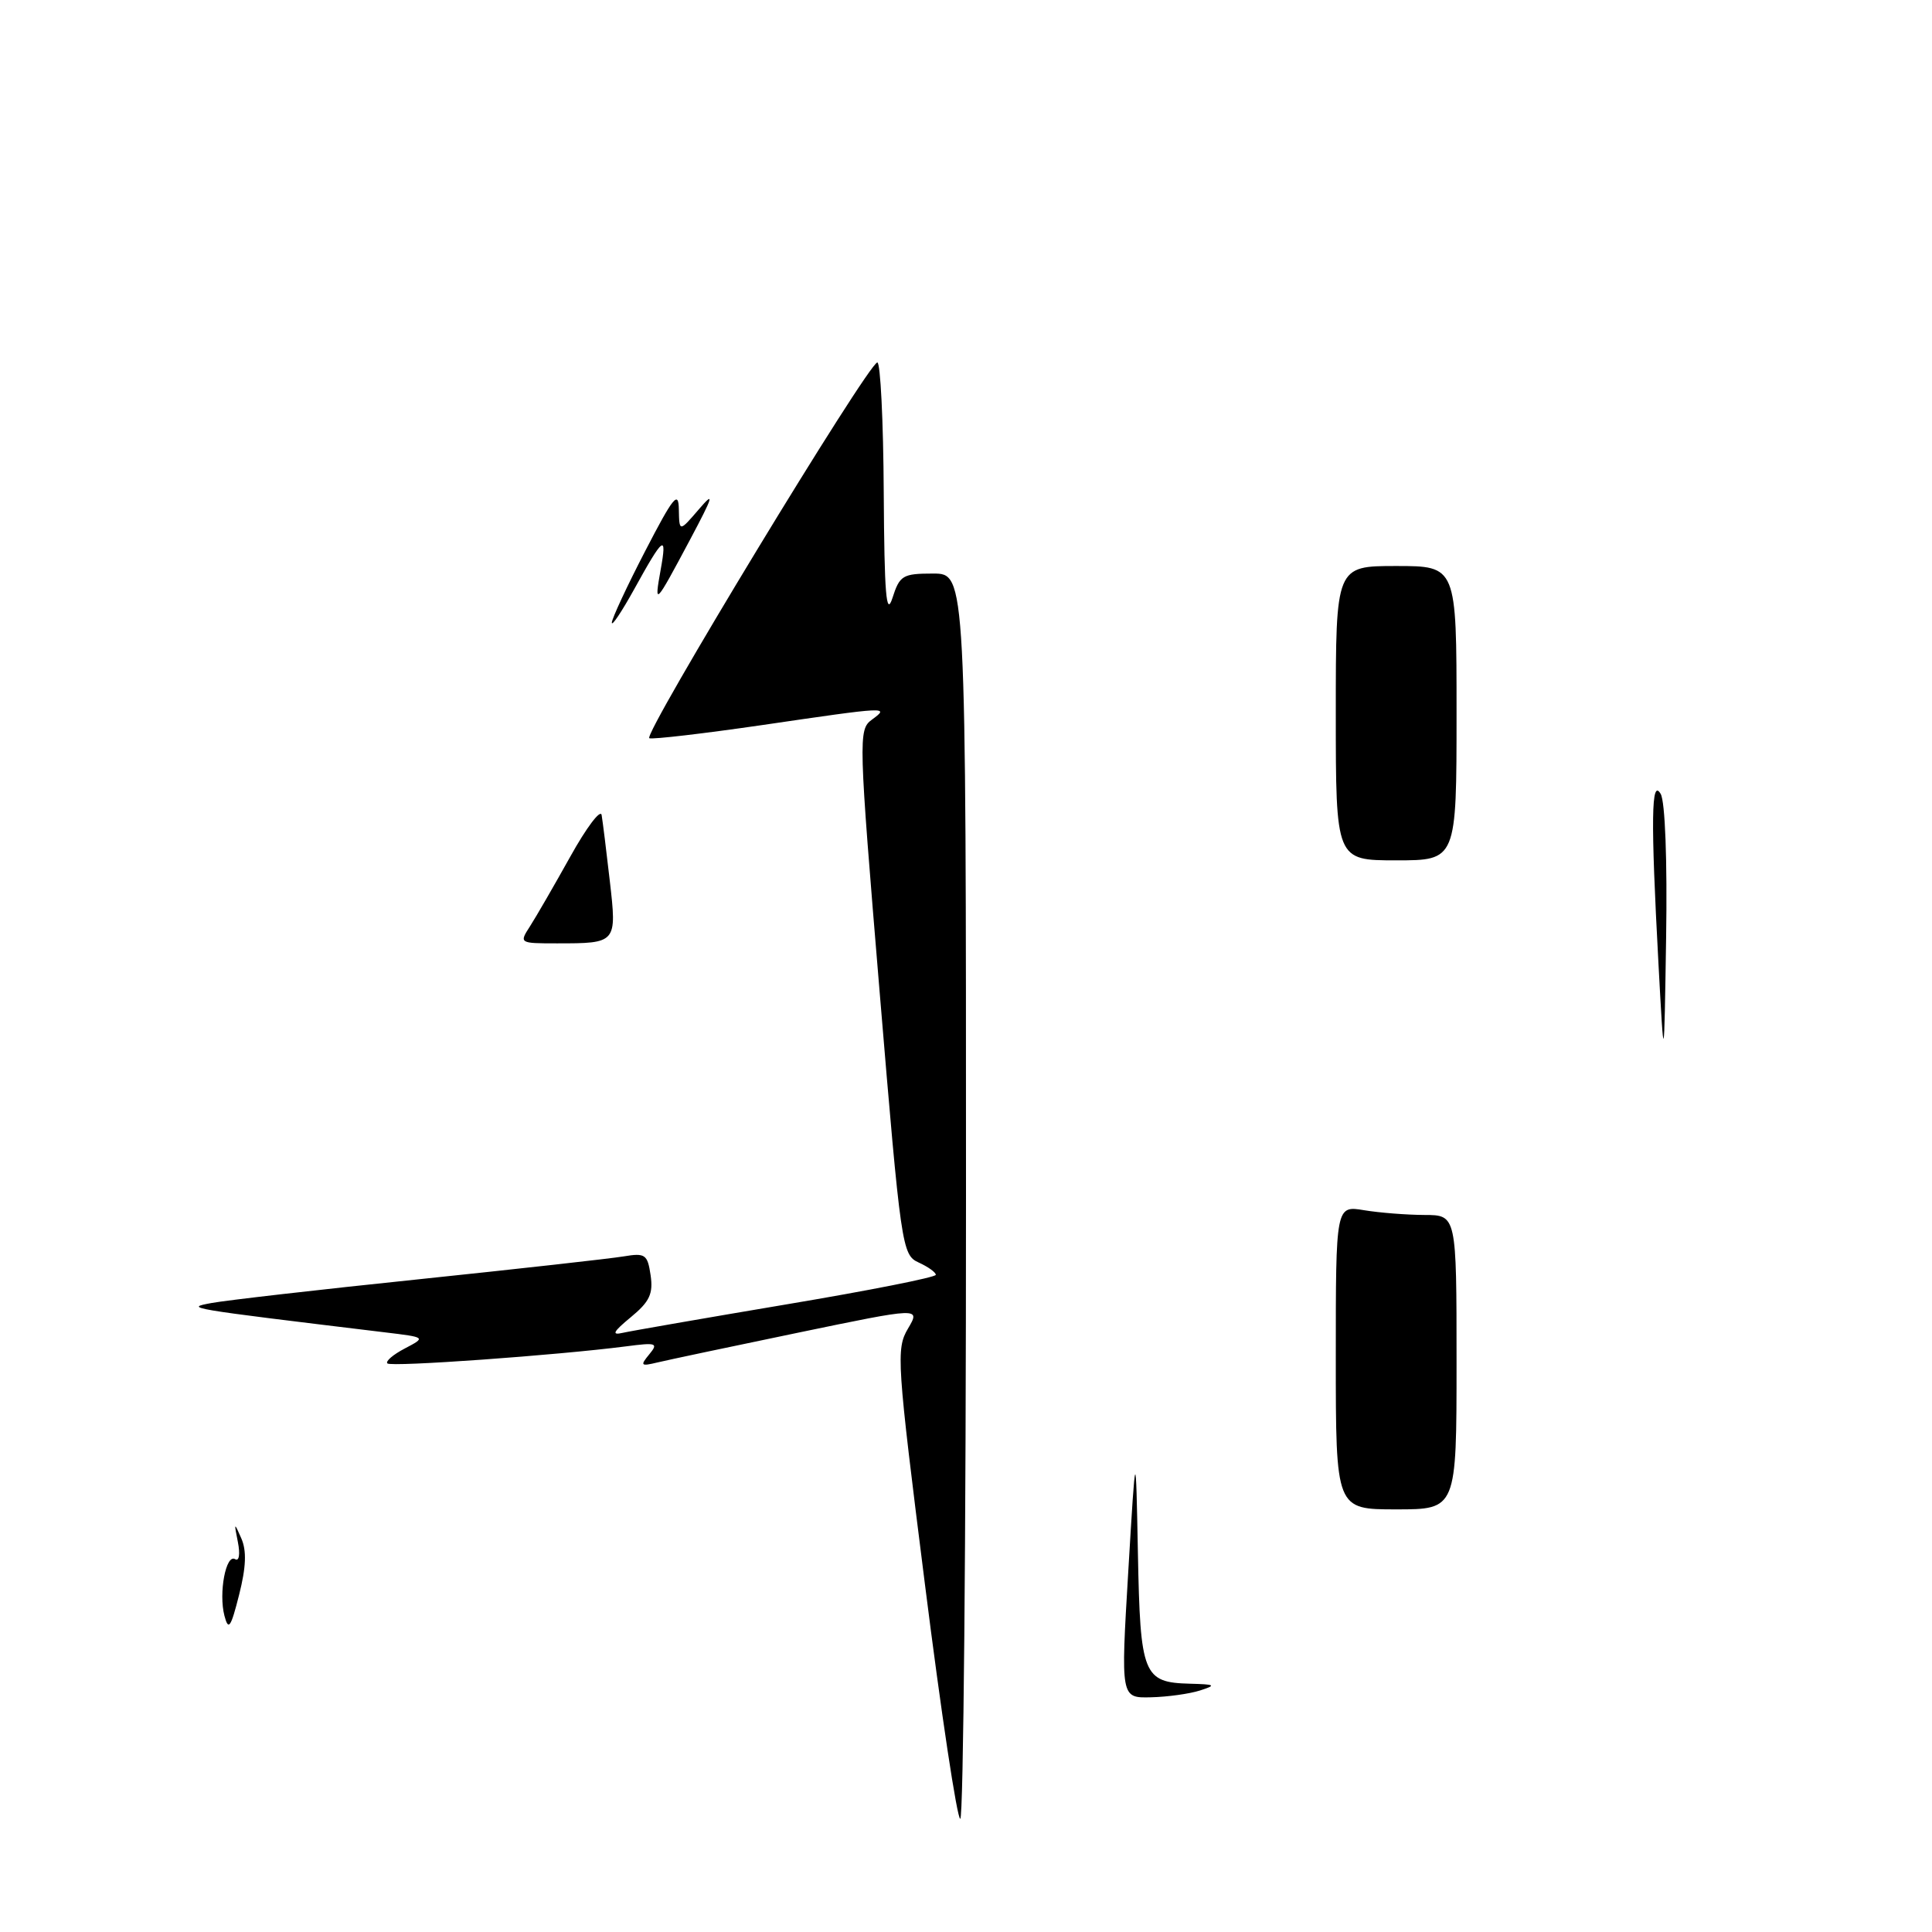 <?xml version="1.0" encoding="UTF-8" standalone="no"?>
<!DOCTYPE svg PUBLIC "-//W3C//DTD SVG 1.1//EN" "http://www.w3.org/Graphics/SVG/1.1/DTD/svg11.dtd" >
<svg xmlns="http://www.w3.org/2000/svg" xmlns:xlink="http://www.w3.org/1999/xlink" version="1.1" viewBox="0 0 256 256">
 <g >
 <path fill="currentColor"
d=" M 122.56 209.94 C 118.83 180.40 118.72 178.74 120.31 176.05 C 121.98 173.22 121.98 173.22 105.74 176.59 C 96.81 178.44 88.41 180.22 87.08 180.54 C 84.91 181.06 84.80 180.95 86.02 179.47 C 87.27 177.96 87.00 177.87 82.95 178.40 C 73.90 179.57 51.82 181.16 51.33 180.66 C 51.05 180.38 52.09 179.49 53.64 178.68 C 56.46 177.20 56.46 177.20 50.98 176.54 C 24.45 173.33 24.45 173.33 28.00 172.66 C 29.93 172.30 42.30 170.88 55.50 169.51 C 68.70 168.13 80.91 166.77 82.63 166.48 C 85.50 166.00 85.80 166.21 86.21 168.98 C 86.57 171.44 86.07 172.49 83.58 174.54 C 81.25 176.46 80.99 176.96 82.50 176.61 C 83.60 176.36 93.39 174.66 104.25 172.83 C 115.11 171.01 124.00 169.25 124.00 168.92 C 124.00 168.59 122.98 167.86 121.73 167.29 C 119.52 166.28 119.38 165.34 116.56 131.48 C 113.75 97.71 113.72 96.68 115.53 95.36 C 117.91 93.61 117.76 93.62 101.03 96.07 C 93.25 97.20 86.51 97.99 86.04 97.82 C 85.09 97.46 115.06 48.09 116.25 48.03 C 116.66 48.01 117.05 55.76 117.10 65.25 C 117.18 78.74 117.43 81.79 118.25 79.25 C 119.21 76.24 119.61 76.00 123.64 76.00 C 128.00 76.00 128.00 76.00 128.00 158.50 C 128.00 203.88 127.66 241.00 127.24 241.00 C 126.82 241.00 124.71 227.02 122.56 209.94 Z  M 149.50 208.25 C 150.50 191.50 150.50 191.50 150.78 205.85 C 151.09 221.96 151.48 222.94 157.68 223.10 C 161.06 223.19 161.21 223.29 159.00 224.00 C 157.62 224.44 154.70 224.85 152.50 224.90 C 148.50 225.00 148.50 225.00 149.50 208.25 Z  M 29.74 214.10 C 28.95 211.08 29.94 205.84 31.16 206.60 C 31.68 206.92 31.84 205.94 31.52 204.33 C 30.99 201.70 31.03 201.67 31.97 203.83 C 32.70 205.48 32.61 207.66 31.68 211.33 C 30.58 215.69 30.27 216.12 29.74 214.10 Z  M 177.00 179.87 C 177.00 159.74 177.00 159.74 180.75 160.36 C 182.81 160.70 186.41 160.98 188.75 160.99 C 193.00 161.00 193.00 161.00 193.00 180.50 C 193.00 200.00 193.00 200.00 185.00 200.00 C 177.00 200.00 177.00 200.00 177.00 179.87 Z  M 219.75 127.59 C 218.72 108.51 218.80 103.04 220.05 105.20 C 220.64 106.21 220.93 114.03 220.77 124.20 C 220.50 141.50 220.50 141.50 219.75 127.59 Z  M 70.22 122.75 C 71.02 121.51 73.42 117.35 75.57 113.50 C 77.71 109.65 79.58 107.17 79.72 108.00 C 79.86 108.83 80.35 112.75 80.80 116.71 C 81.75 124.98 81.73 125.00 73.80 125.00 C 68.82 125.00 68.78 124.98 70.22 122.75 Z  M 177.00 94.50 C 177.00 75.00 177.00 75.00 185.00 75.00 C 193.00 75.00 193.00 75.00 193.00 94.50 C 193.00 114.00 193.00 114.00 185.00 114.00 C 177.00 114.00 177.00 114.00 177.00 94.50 Z  M 81.07 82.50 C 81.09 81.95 83.08 77.67 85.50 73.00 C 89.23 65.79 89.91 64.96 89.95 67.50 C 90.01 70.50 90.01 70.50 92.59 67.50 C 94.73 65.00 94.54 65.67 91.44 71.50 C 86.77 80.26 86.67 80.37 87.54 75.50 C 88.42 70.66 87.91 71.04 84.03 78.08 C 82.38 81.06 81.05 83.05 81.07 82.50 Z "/>
</g>
</svg>